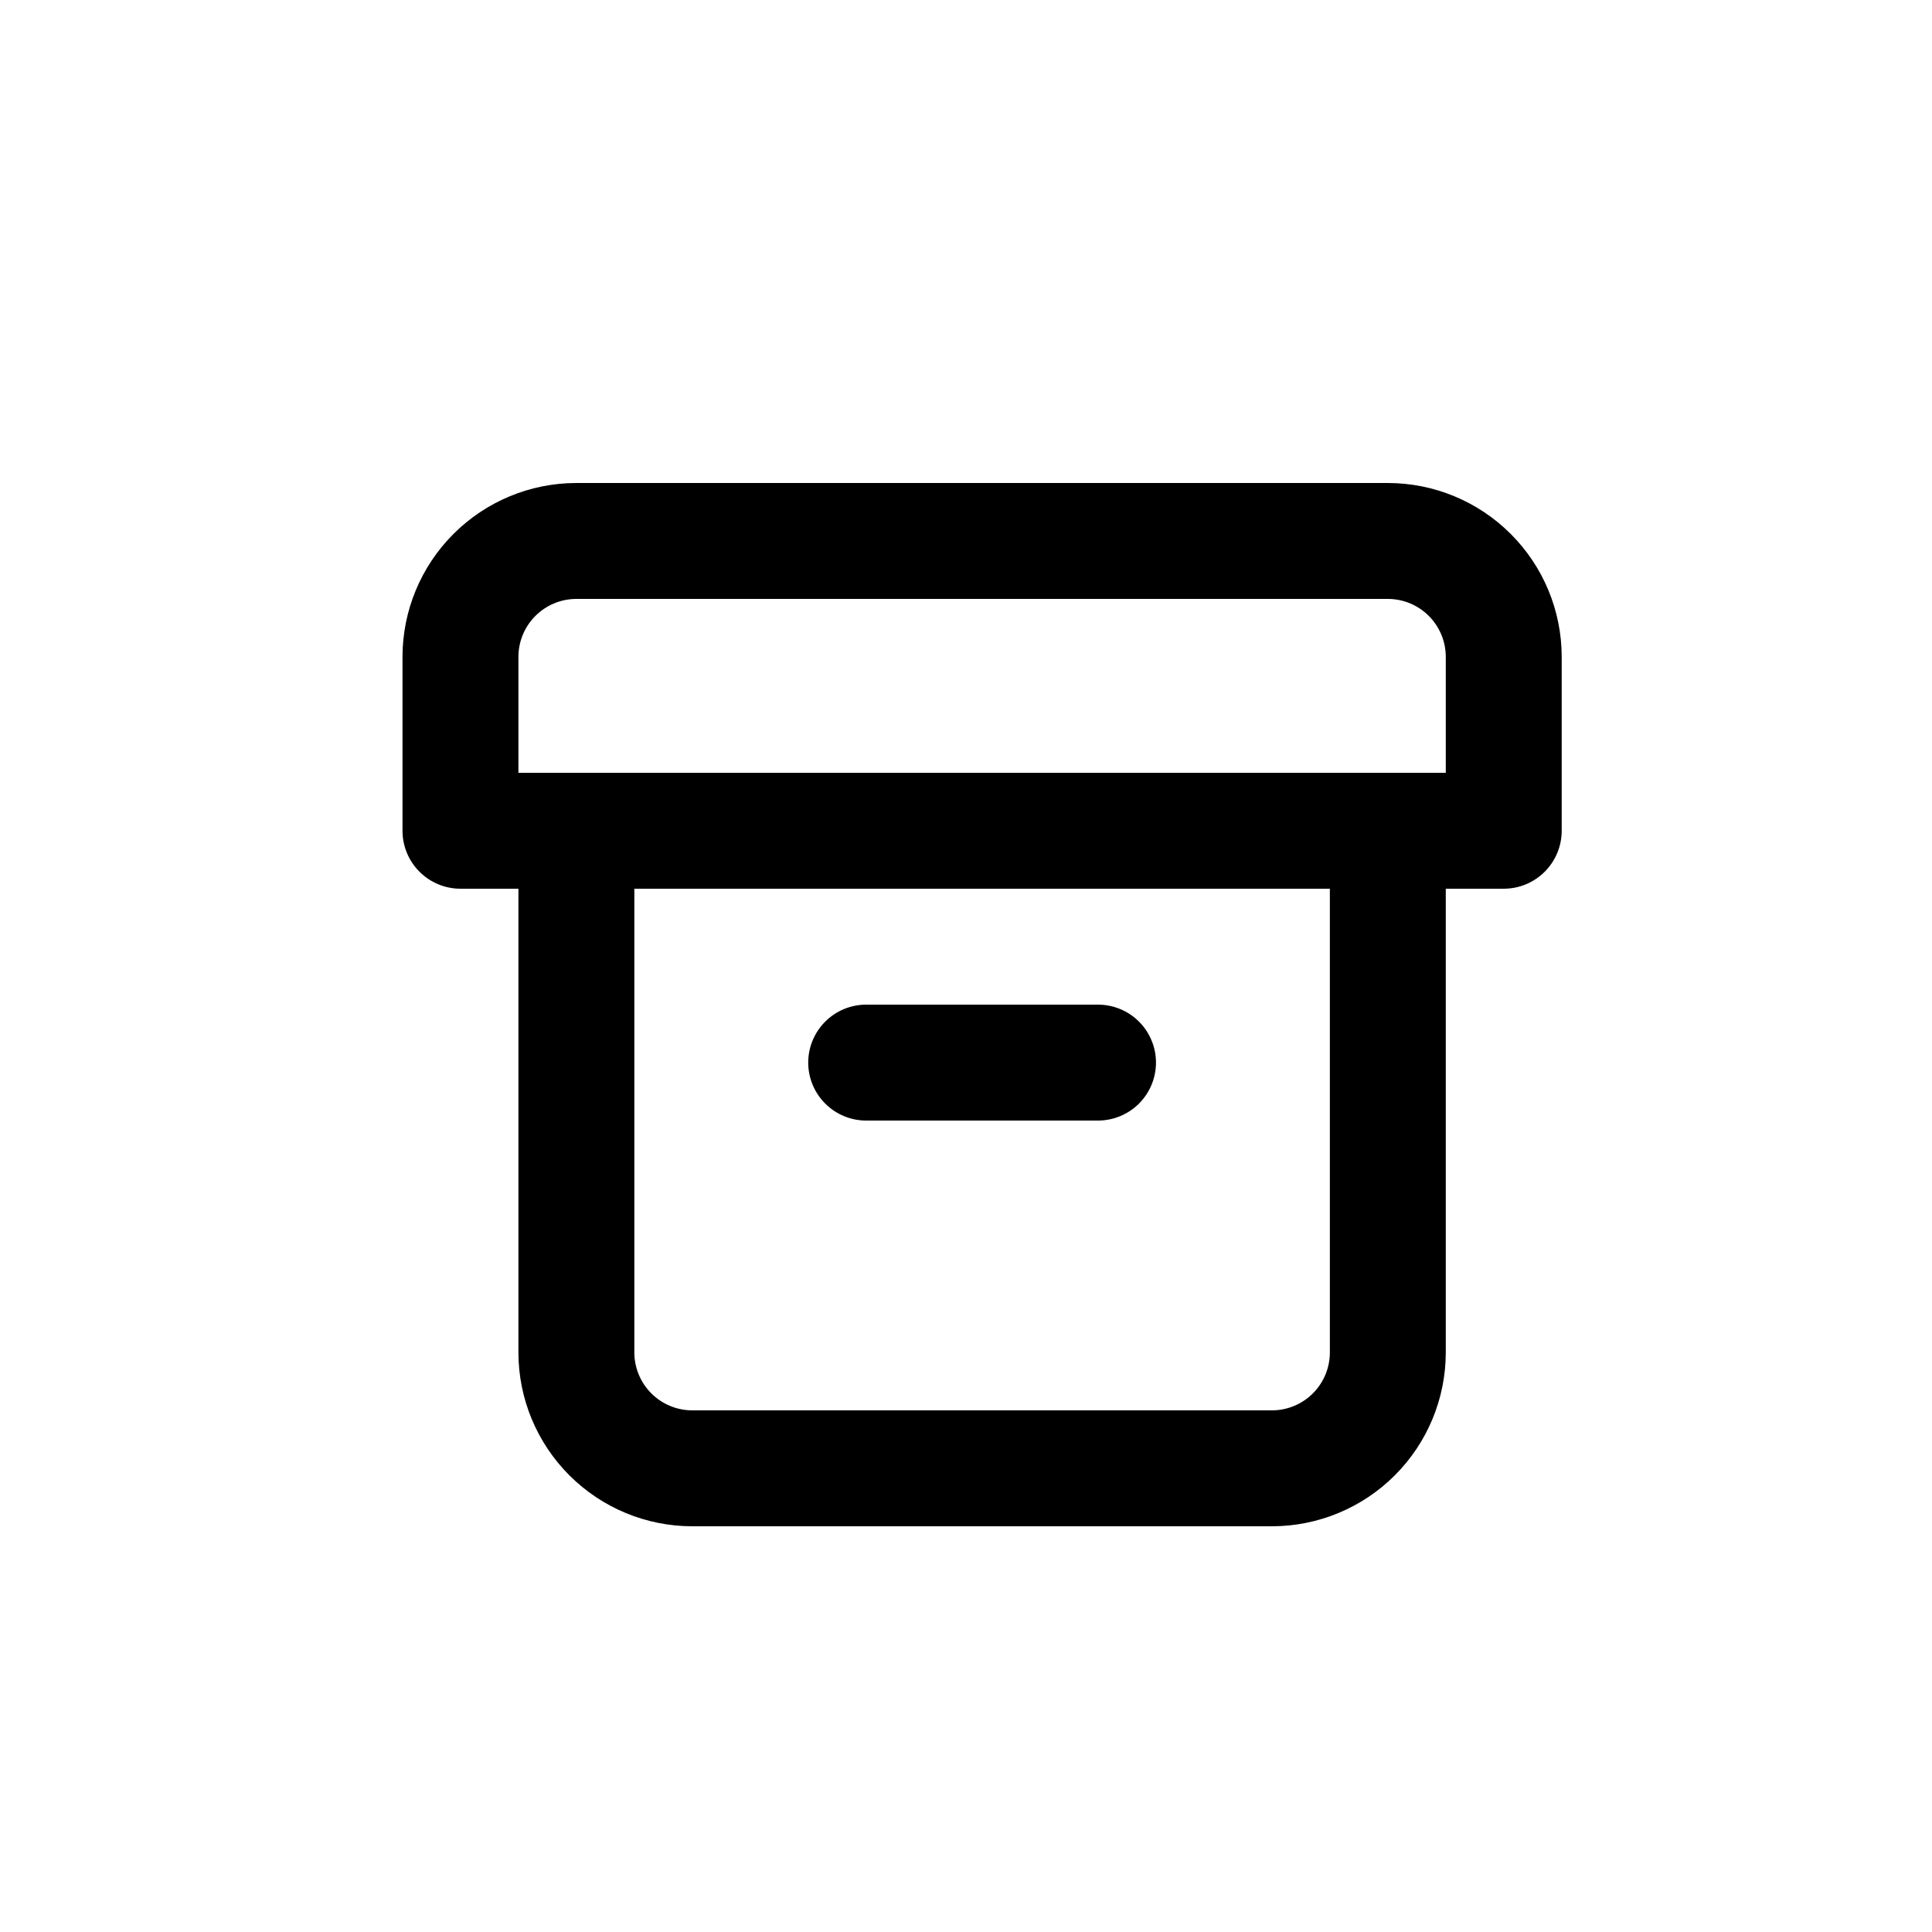 <svg width="24" height="24" viewBox="0 0 24 24" fill="none" xmlns="http://www.w3.org/2000/svg">
<path d="M13.64 13.92H10.76C10.569 13.92 10.386 13.844 10.251 13.709C10.116 13.574 10.04 13.391 10.04 13.2C10.04 13.009 10.116 12.826 10.251 12.691C10.386 12.556 10.569 12.48 10.76 12.48H13.64C13.831 12.48 14.014 12.556 14.149 12.691C14.284 12.826 14.36 13.009 14.36 13.2C14.36 13.391 14.284 13.574 14.149 13.709C14.014 13.844 13.831 13.92 13.64 13.92ZM7.16 6H17.24C17.813 6 18.362 6.228 18.767 6.633C19.172 7.038 19.4 7.587 19.4 8.16V10.32C19.4 10.511 19.324 10.694 19.189 10.829C19.054 10.964 18.871 11.04 18.68 11.04H17.96V16.8C17.96 17.373 17.732 17.922 17.327 18.327C16.922 18.732 16.373 18.96 15.8 18.96H8.6C8.027 18.96 7.478 18.732 7.073 18.327C6.668 17.922 6.44 17.373 6.44 16.8V11.04H5.72C5.529 11.04 5.346 10.964 5.211 10.829C5.076 10.694 5 10.511 5 10.32V8.16C5 7.587 5.228 7.038 5.633 6.633C6.038 6.228 6.587 6 7.16 6ZM7.88 16.8C7.88 16.991 7.956 17.174 8.091 17.309C8.226 17.444 8.409 17.52 8.6 17.52H15.8C15.991 17.52 16.174 17.444 16.309 17.309C16.444 17.174 16.52 16.991 16.52 16.8V11.04H7.88V16.8ZM6.44 9.6H17.96V8.16C17.96 7.969 17.884 7.786 17.749 7.651C17.614 7.516 17.431 7.44 17.24 7.44H7.16C6.969 7.44 6.786 7.516 6.651 7.651C6.516 7.786 6.44 7.969 6.44 8.16V9.6Z" fill="black"/>
</svg>
